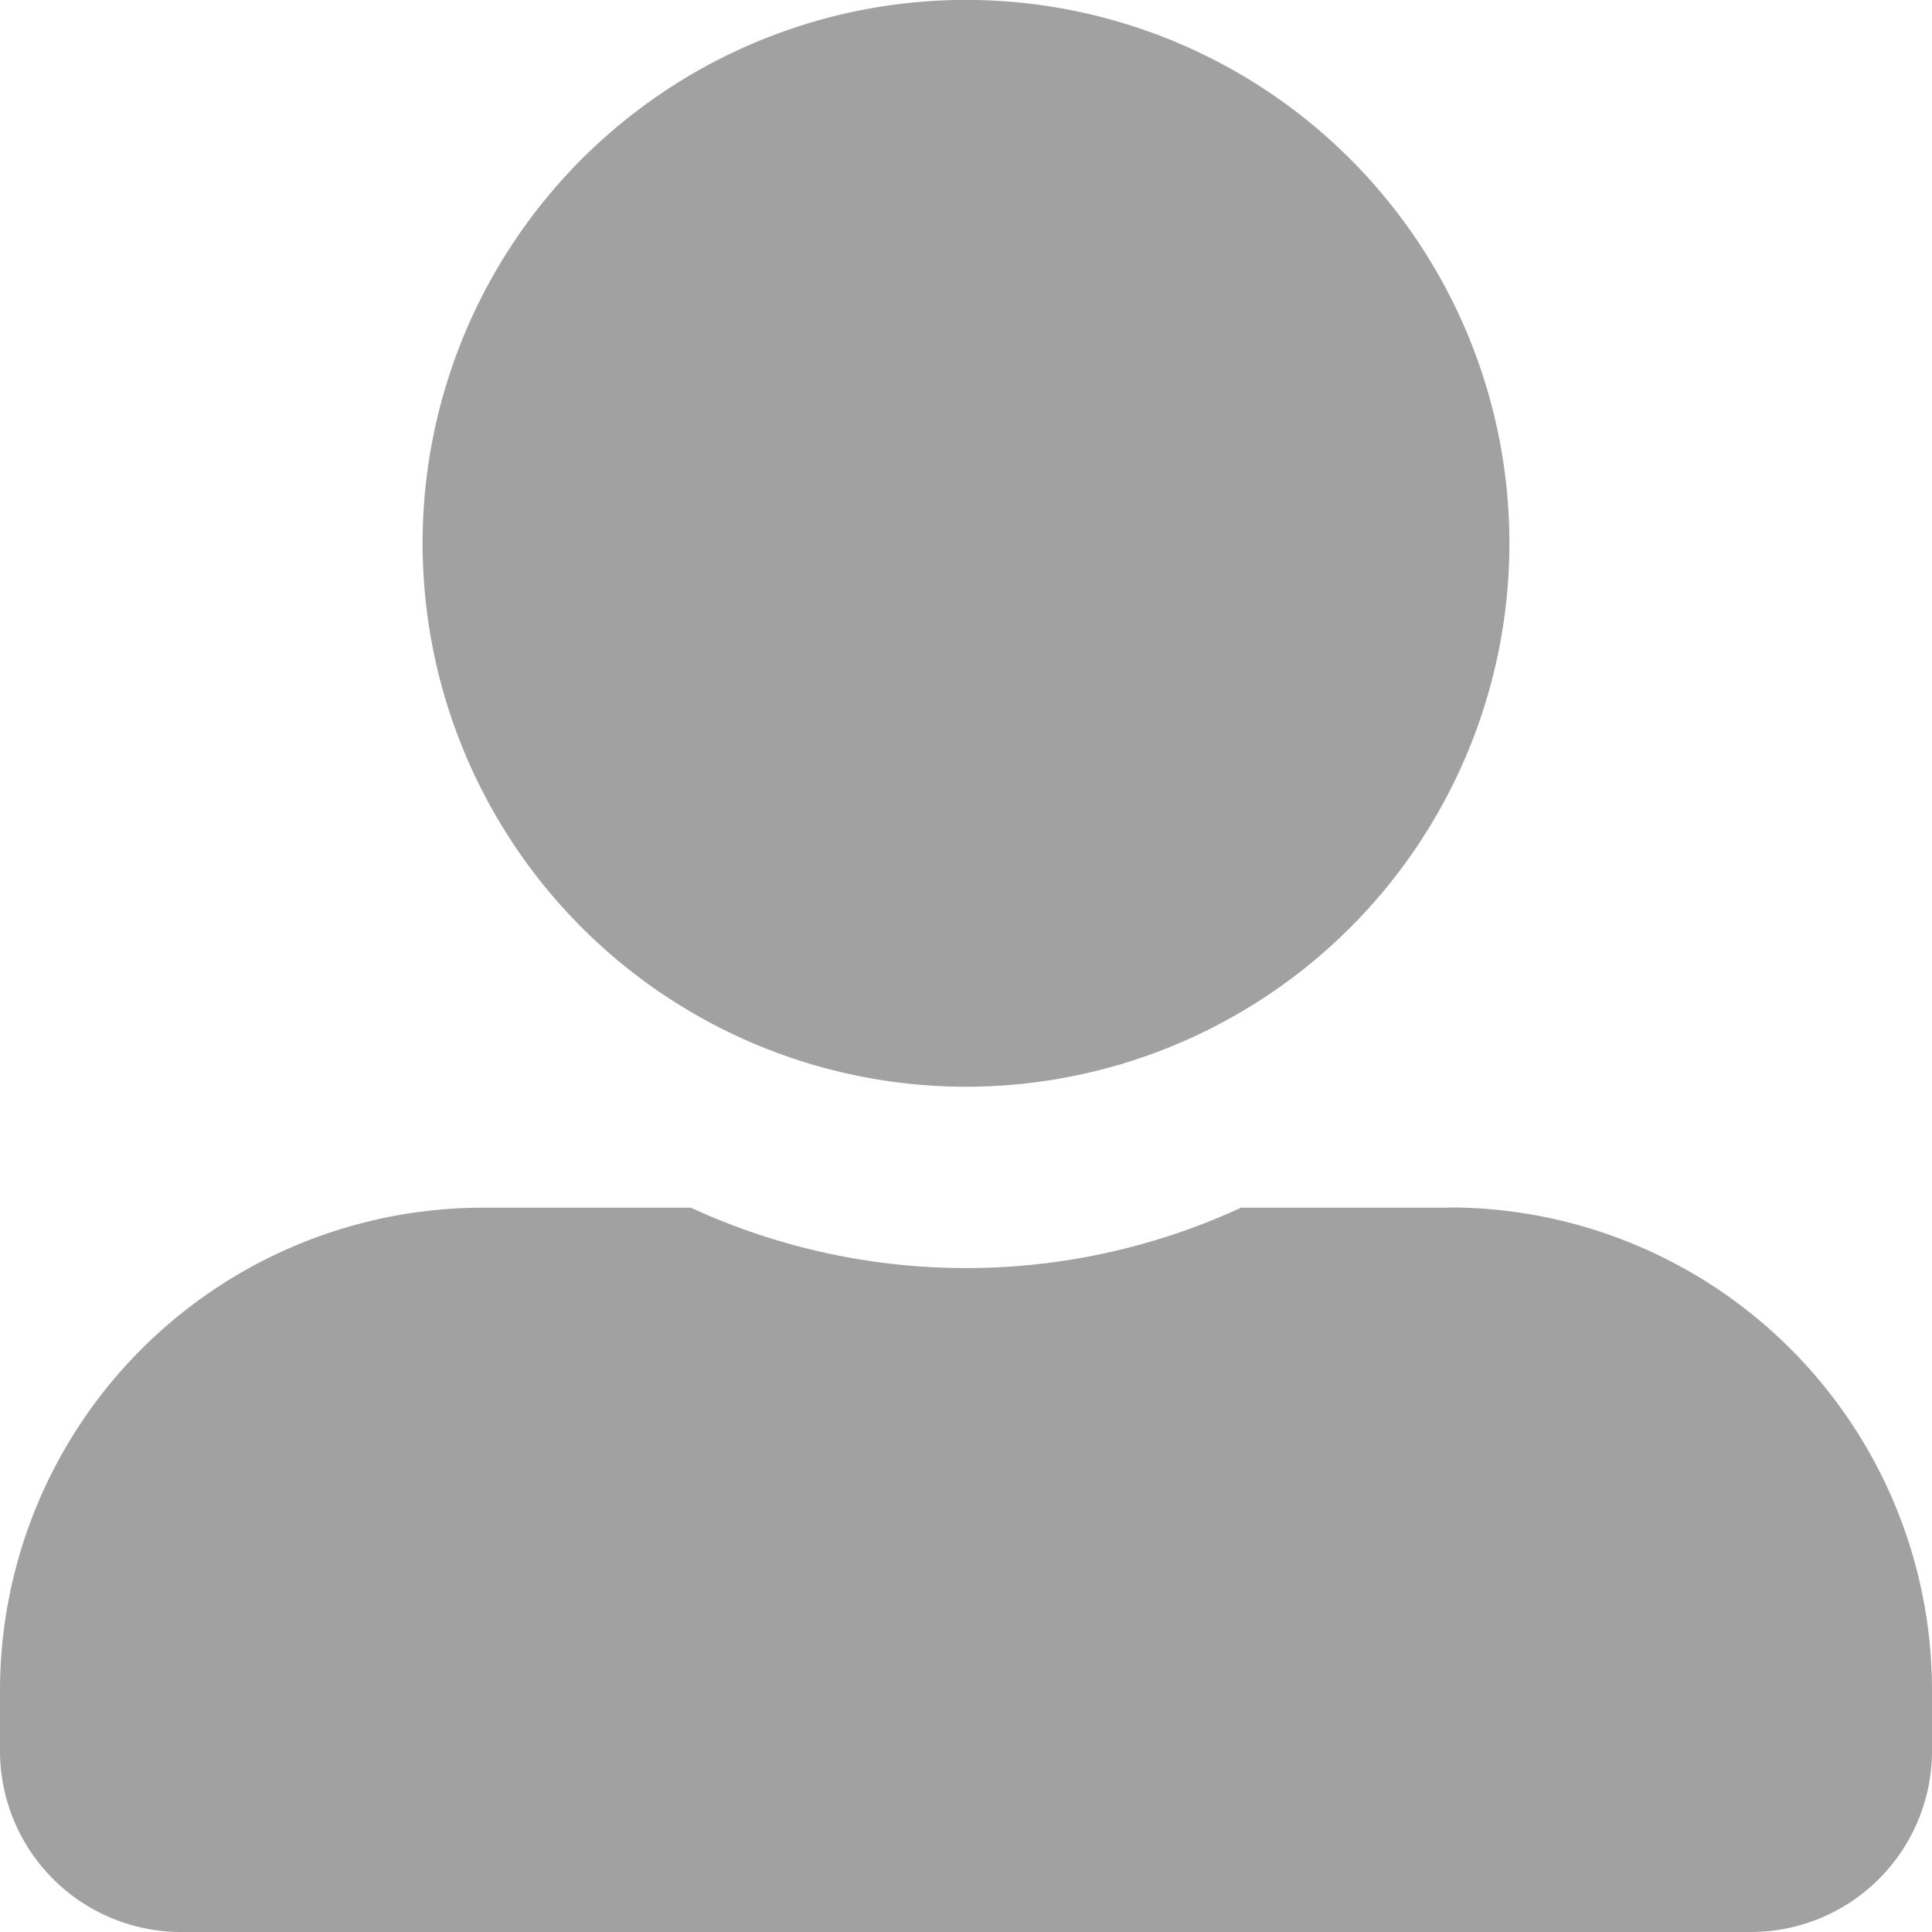 <svg xmlns="http://www.w3.org/2000/svg" width="23.956" height="23.956" viewBox="0 0 23.956 23.956">
  <path id="Icon_awesome-user-alt" data-name="Icon awesome-user-alt" d="M11.978,13.475A6.738,6.738,0,1,0,5.24,6.738,6.739,6.739,0,0,0,11.978,13.475Zm5.989,1.5H15.389a8.145,8.145,0,0,1-6.822,0H5.989A5.988,5.988,0,0,0,0,20.961v.749a2.246,2.246,0,0,0,2.246,2.246H21.71a2.246,2.246,0,0,0,2.246-2.246v-.749A5.988,5.988,0,0,0,17.967,14.972Z" fill="#a1a1a1"/>
</svg>

